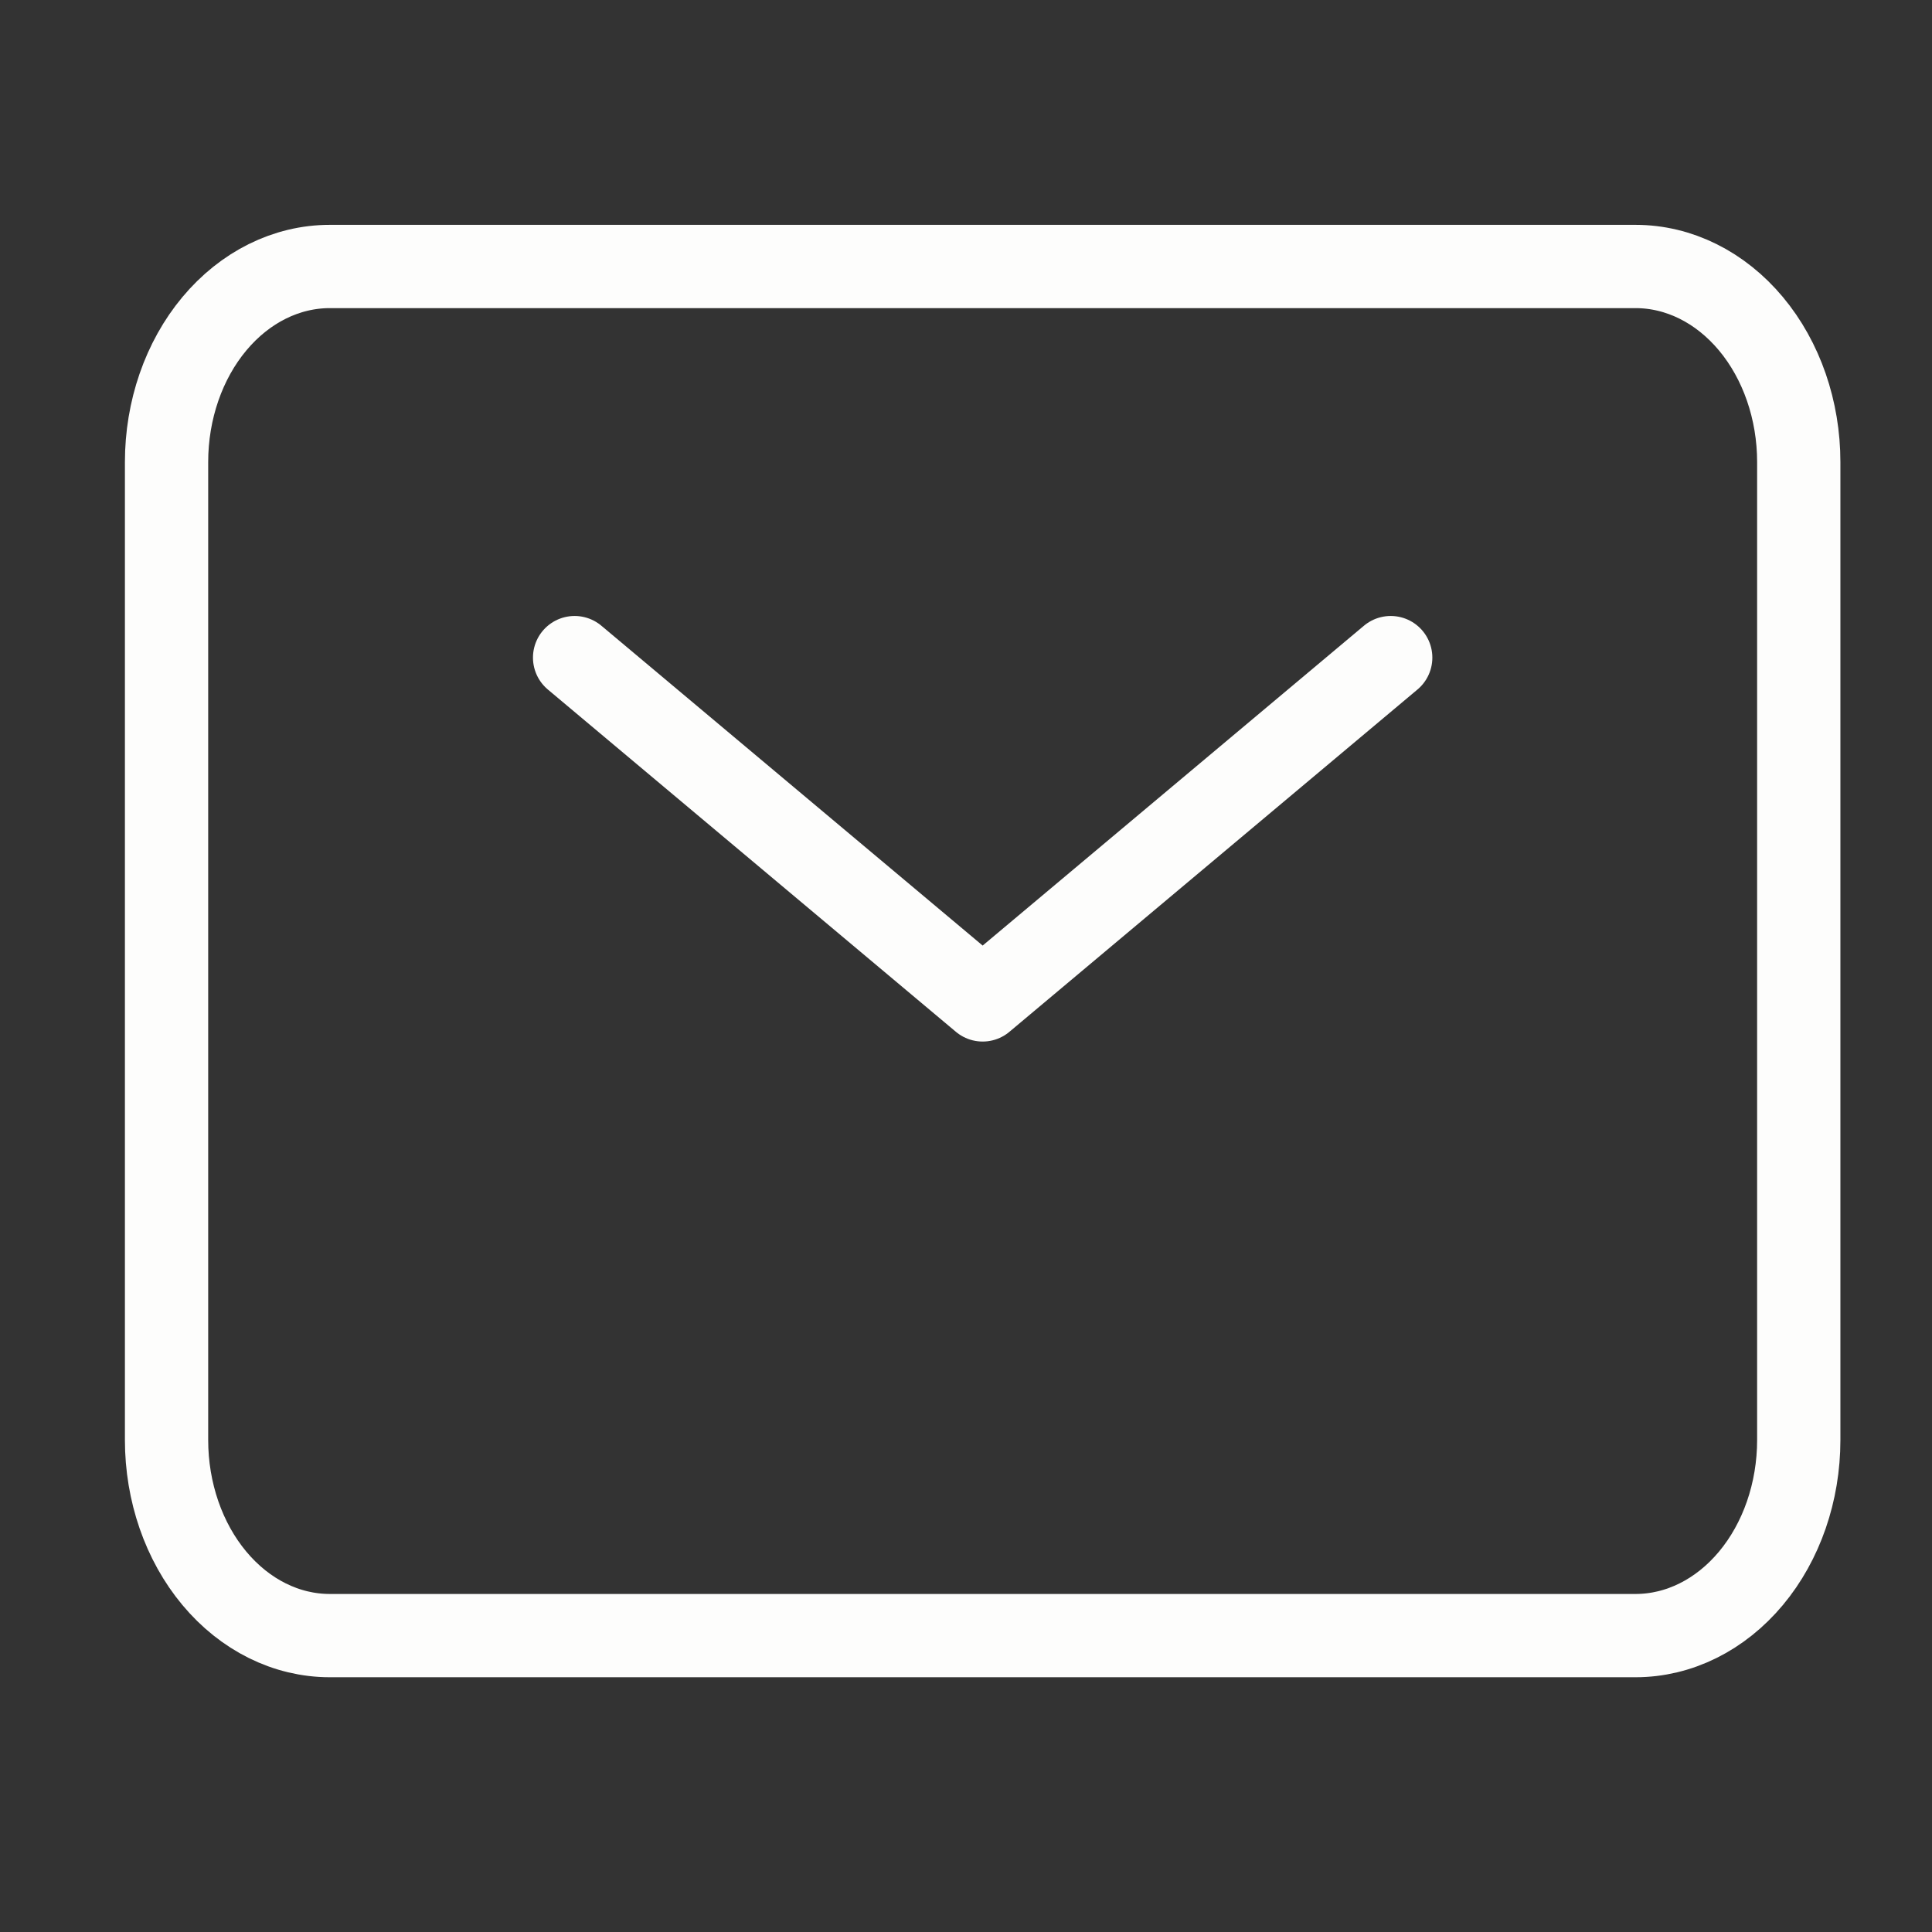 <svg width="58" height="58" viewBox="0 0 58 58" fill="none" xmlns="http://www.w3.org/2000/svg">
<rect x="0" y="0" width="58" height="58" fill="#333333" stroke="none"/>
<mask id="mask0_3355_20687" style="mask-type:luminance" maskUnits="userSpaceOnUse" x="0" y="0" width="58" height="58">
<path d="M58 0.438H0V57.454H58V0.438Z" fill="white"/>
</mask>
<g mask="url(#mask0_3355_20687)">
<path d="M17.25 19.742L29.5 30.018L41.75 19.742" stroke="#FDFDFC" stroke-width="2.5" stroke-linecap="round" stroke-linejoin="round"/>
<path d="M5 43.23V13.872C5 12.314 5.516 10.821 6.435 9.72C7.354 8.619 8.6 8 9.9 8H49.1C50.4 8 51.646 8.619 52.565 9.72C53.484 10.821 54 12.314 54 13.872V43.23C54 44.787 53.484 46.281 52.565 47.382C51.646 48.483 50.4 49.102 49.1 49.102H9.9C8.6 49.102 7.354 48.483 6.435 47.382C5.516 46.281 5 44.787 5 43.23Z" stroke="#FDFDFC" stroke-width="2.5"/>
</g>
</svg>
